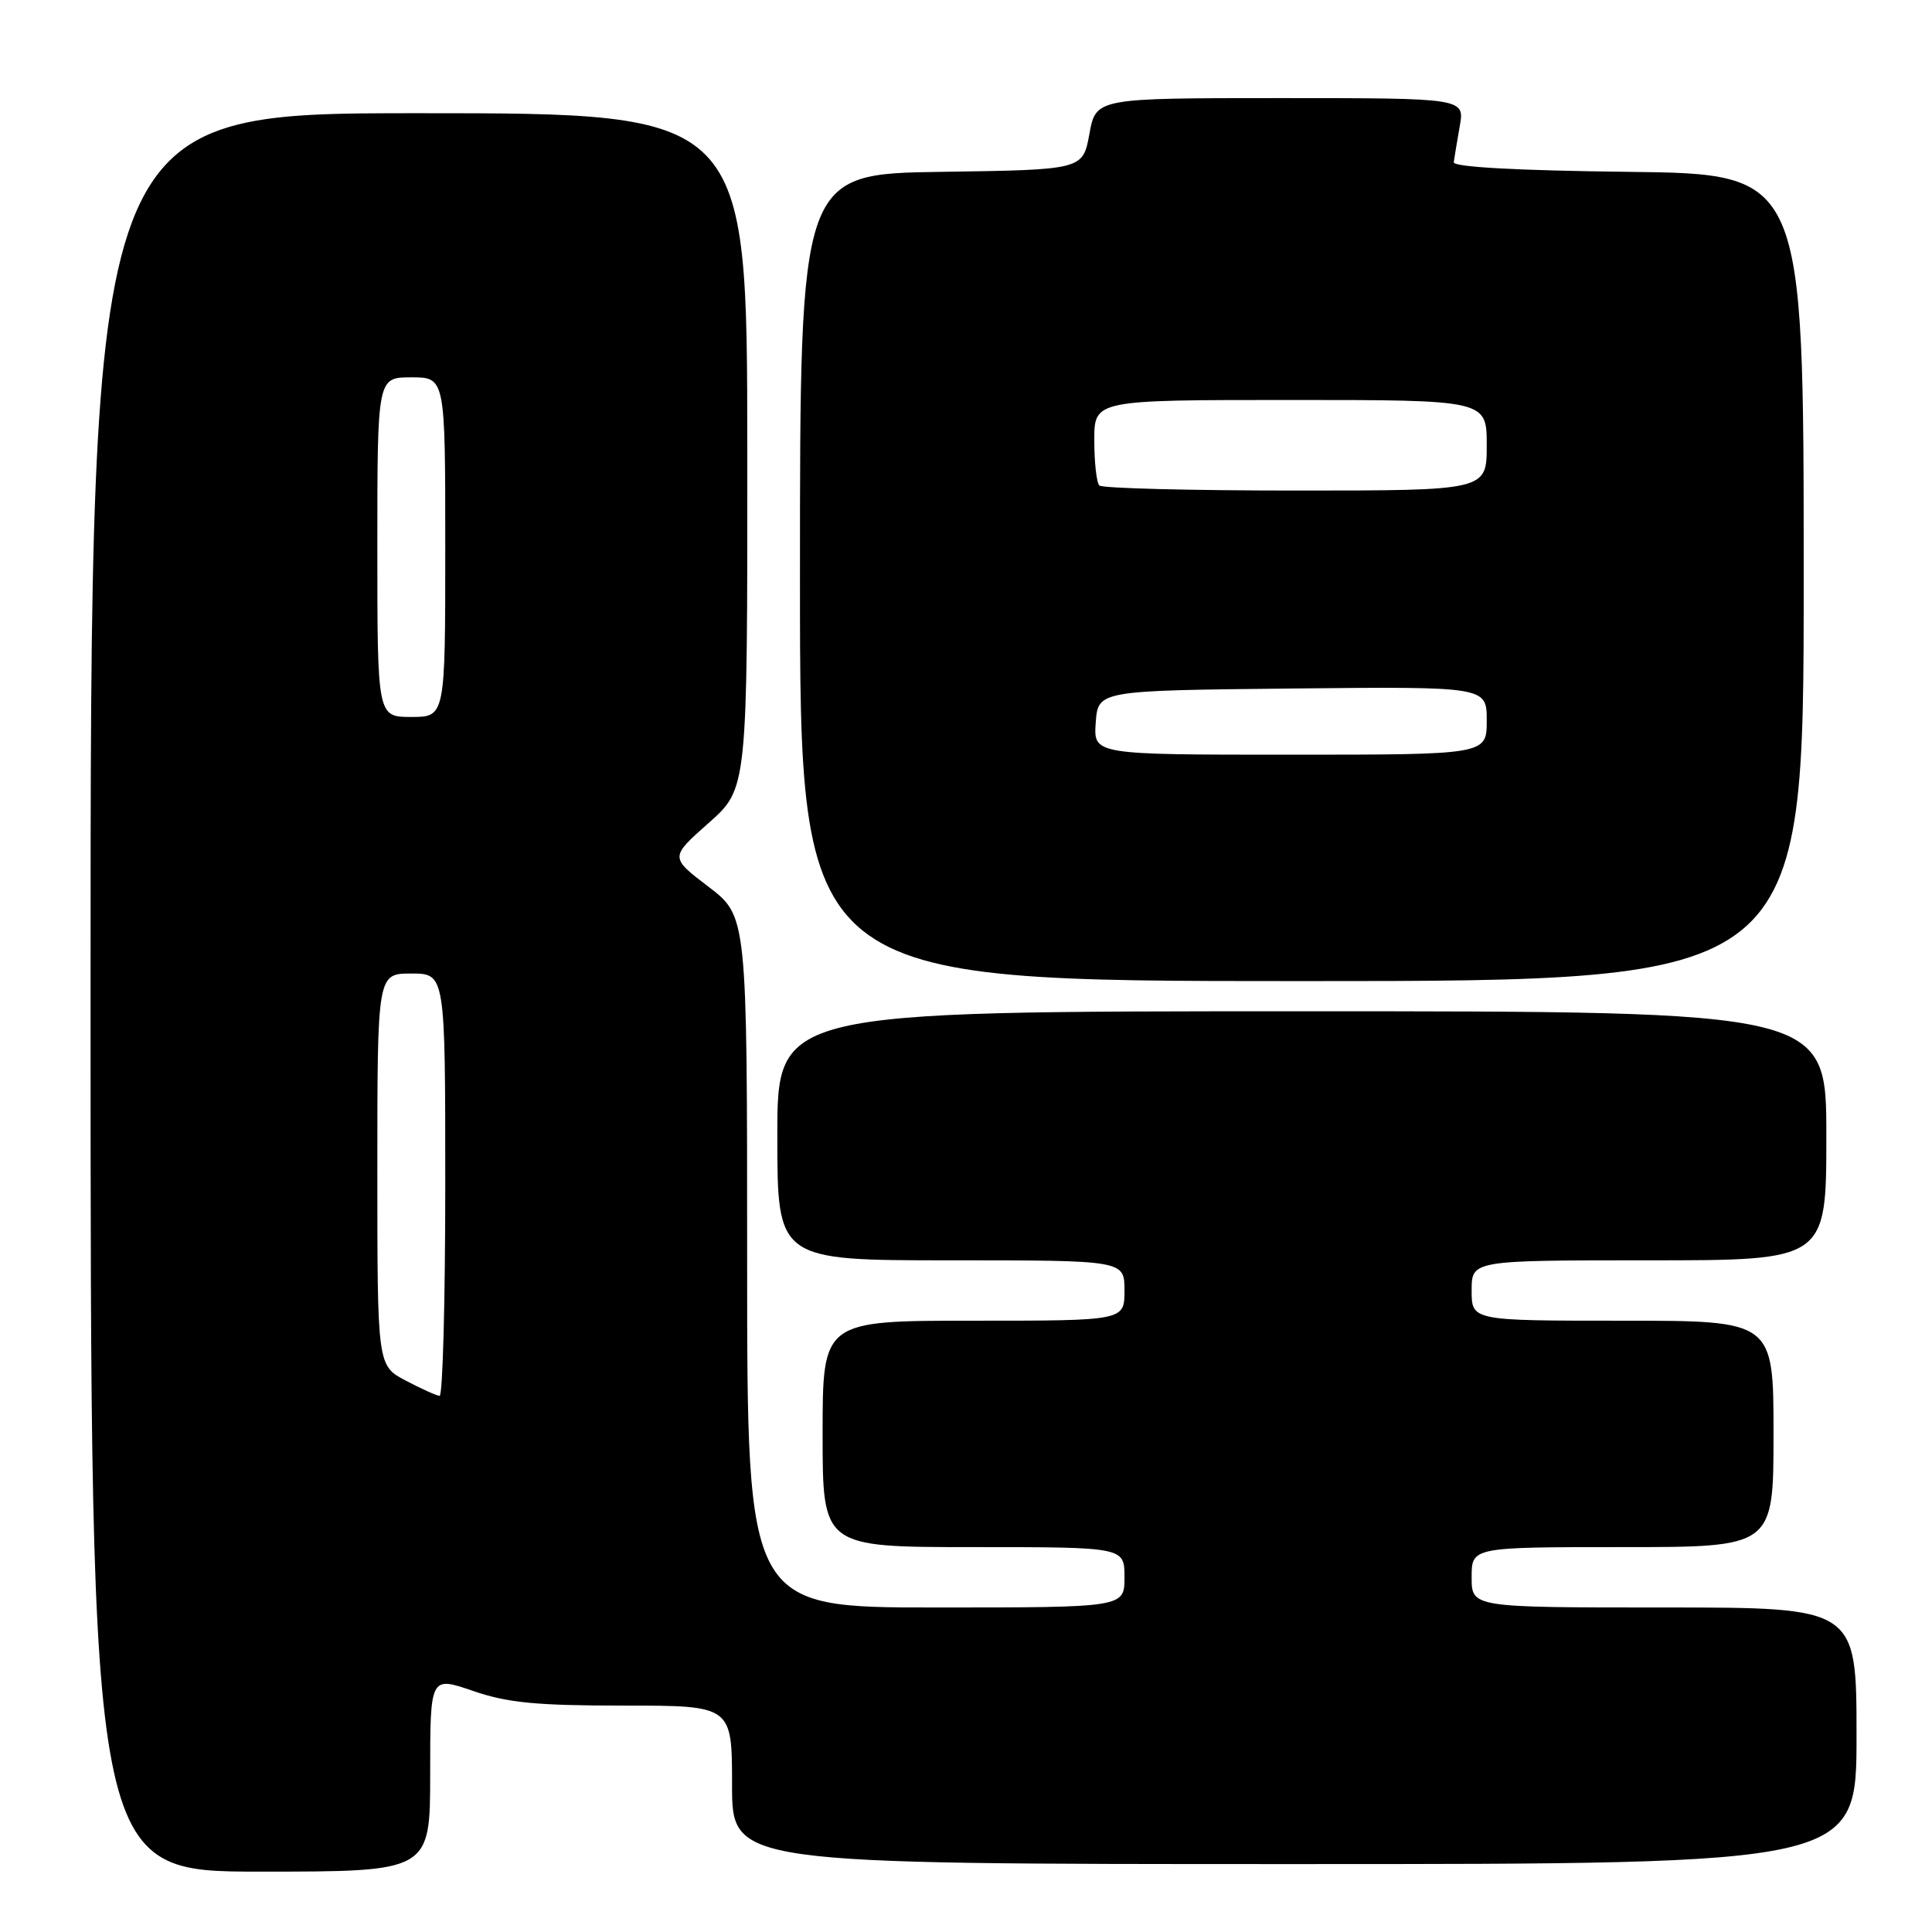 <?xml version="1.0" encoding="UTF-8" standalone="no"?>
<!DOCTYPE svg PUBLIC "-//W3C//DTD SVG 1.1//EN" "http://www.w3.org/Graphics/SVG/1.1/DTD/svg11.dtd" >
<svg xmlns="http://www.w3.org/2000/svg" xmlns:xlink="http://www.w3.org/1999/xlink" version="1.1" viewBox="0 0 256 256">
 <g >
 <path fill="currentColor"
d=" M 57.00 235.05 C 57.00 222.11 57.00 222.11 62.66 224.05 C 67.23 225.63 71.05 226.00 82.66 226.00 C 97.00 226.00 97.00 226.00 97.00 236.50 C 97.00 247.00 97.00 247.00 171.50 247.00 C 246.00 247.00 246.00 247.00 246.00 230.00 C 246.00 213.00 246.00 213.00 220.50 213.00 C 195.00 213.00 195.00 213.00 195.00 209.00 C 195.00 205.00 195.00 205.00 215.00 205.00 C 235.00 205.00 235.00 205.00 235.00 190.00 C 235.00 175.00 235.00 175.00 215.00 175.00 C 195.00 175.00 195.00 175.00 195.00 171.00 C 195.00 167.00 195.00 167.00 218.50 167.00 C 242.00 167.00 242.00 167.00 242.00 150.50 C 242.00 134.00 242.00 134.00 172.50 134.00 C 103.00 134.00 103.00 134.00 103.00 150.50 C 103.00 167.00 103.00 167.00 126.00 167.00 C 149.00 167.00 149.00 167.00 149.00 171.00 C 149.00 175.00 149.00 175.00 129.00 175.00 C 109.00 175.00 109.00 175.00 109.00 190.00 C 109.00 205.00 109.00 205.00 129.00 205.00 C 149.00 205.00 149.00 205.00 149.00 209.00 C 149.00 213.00 149.00 213.00 124.00 213.00 C 99.00 213.00 99.00 213.00 99.00 167.21 C 99.00 121.41 99.00 121.41 93.88 117.50 C 88.76 113.60 88.76 113.60 93.90 109.05 C 99.04 104.50 99.04 104.50 99.02 59.75 C 99.00 15.00 99.00 15.00 55.50 15.00 C 12.00 15.00 12.00 15.00 12.00 131.50 C 12.00 248.00 12.00 248.00 34.50 248.00 C 57.00 248.00 57.00 248.00 57.00 235.05 Z  M 239.00 76.52 C 239.00 23.04 239.00 23.04 215.75 22.77 C 200.99 22.60 192.55 22.13 192.63 21.50 C 192.70 20.95 193.06 18.81 193.42 16.75 C 194.09 13.00 194.09 13.00 169.65 13.00 C 145.22 13.00 145.22 13.00 144.35 17.75 C 143.48 22.50 143.48 22.50 124.74 22.77 C 106.00 23.04 106.00 23.04 106.00 76.52 C 106.00 130.00 106.00 130.00 172.50 130.00 C 239.00 130.00 239.00 130.00 239.00 76.52 Z  M 53.75 182.93 C 50.00 180.95 50.00 180.95 50.00 154.98 C 50.00 129.00 50.00 129.00 54.50 129.00 C 59.00 129.00 59.00 129.00 59.00 157.00 C 59.00 172.40 58.66 184.98 58.25 184.96 C 57.84 184.93 55.81 184.02 53.75 182.93 Z  M 50.00 72.50 C 50.00 50.00 50.00 50.00 54.50 50.00 C 59.00 50.00 59.00 50.00 59.00 72.50 C 59.00 95.00 59.00 95.00 54.50 95.00 C 50.00 95.00 50.00 95.00 50.00 72.50 Z  M 145.19 95.75 C 145.50 91.50 145.50 91.50 171.25 91.23 C 197.00 90.97 197.00 90.97 197.00 95.48 C 197.00 100.00 197.00 100.00 170.94 100.00 C 144.89 100.00 144.89 100.00 145.19 95.75 Z  M 145.67 64.33 C 145.30 63.97 145.00 61.27 145.00 58.33 C 145.00 53.00 145.00 53.00 171.00 53.00 C 197.00 53.00 197.00 53.00 197.00 59.00 C 197.00 65.00 197.00 65.00 171.67 65.00 C 157.73 65.00 146.03 64.70 145.67 64.33 Z "/>
</g>
</svg>